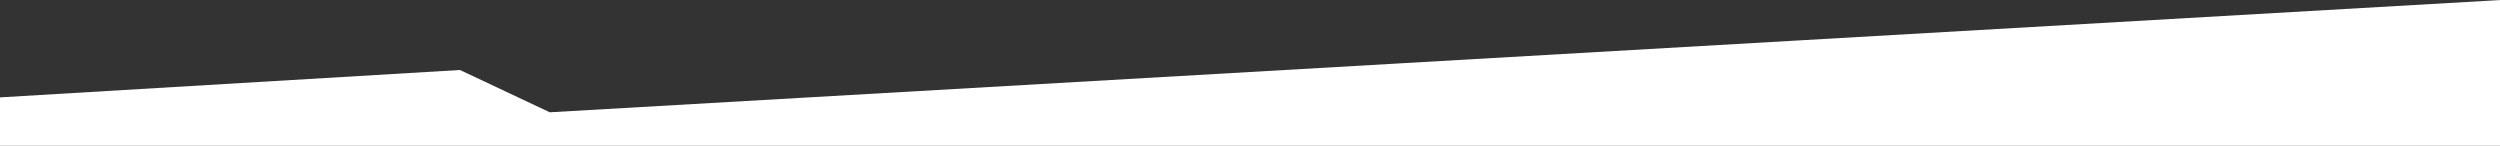<svg width="1920" height="112" fill="none" xmlns="http://www.w3.org/2000/svg"><rect width="100%" height="100%" fill="#333333" stroke="none"/><path d="M353.282 53.76L-456 101.92V112h3392V86.24l-230.97-54.88-569.36 17.36L1920.82 0 422.214 86.24l-68.932-32.48z" fill="#fff"/></svg>